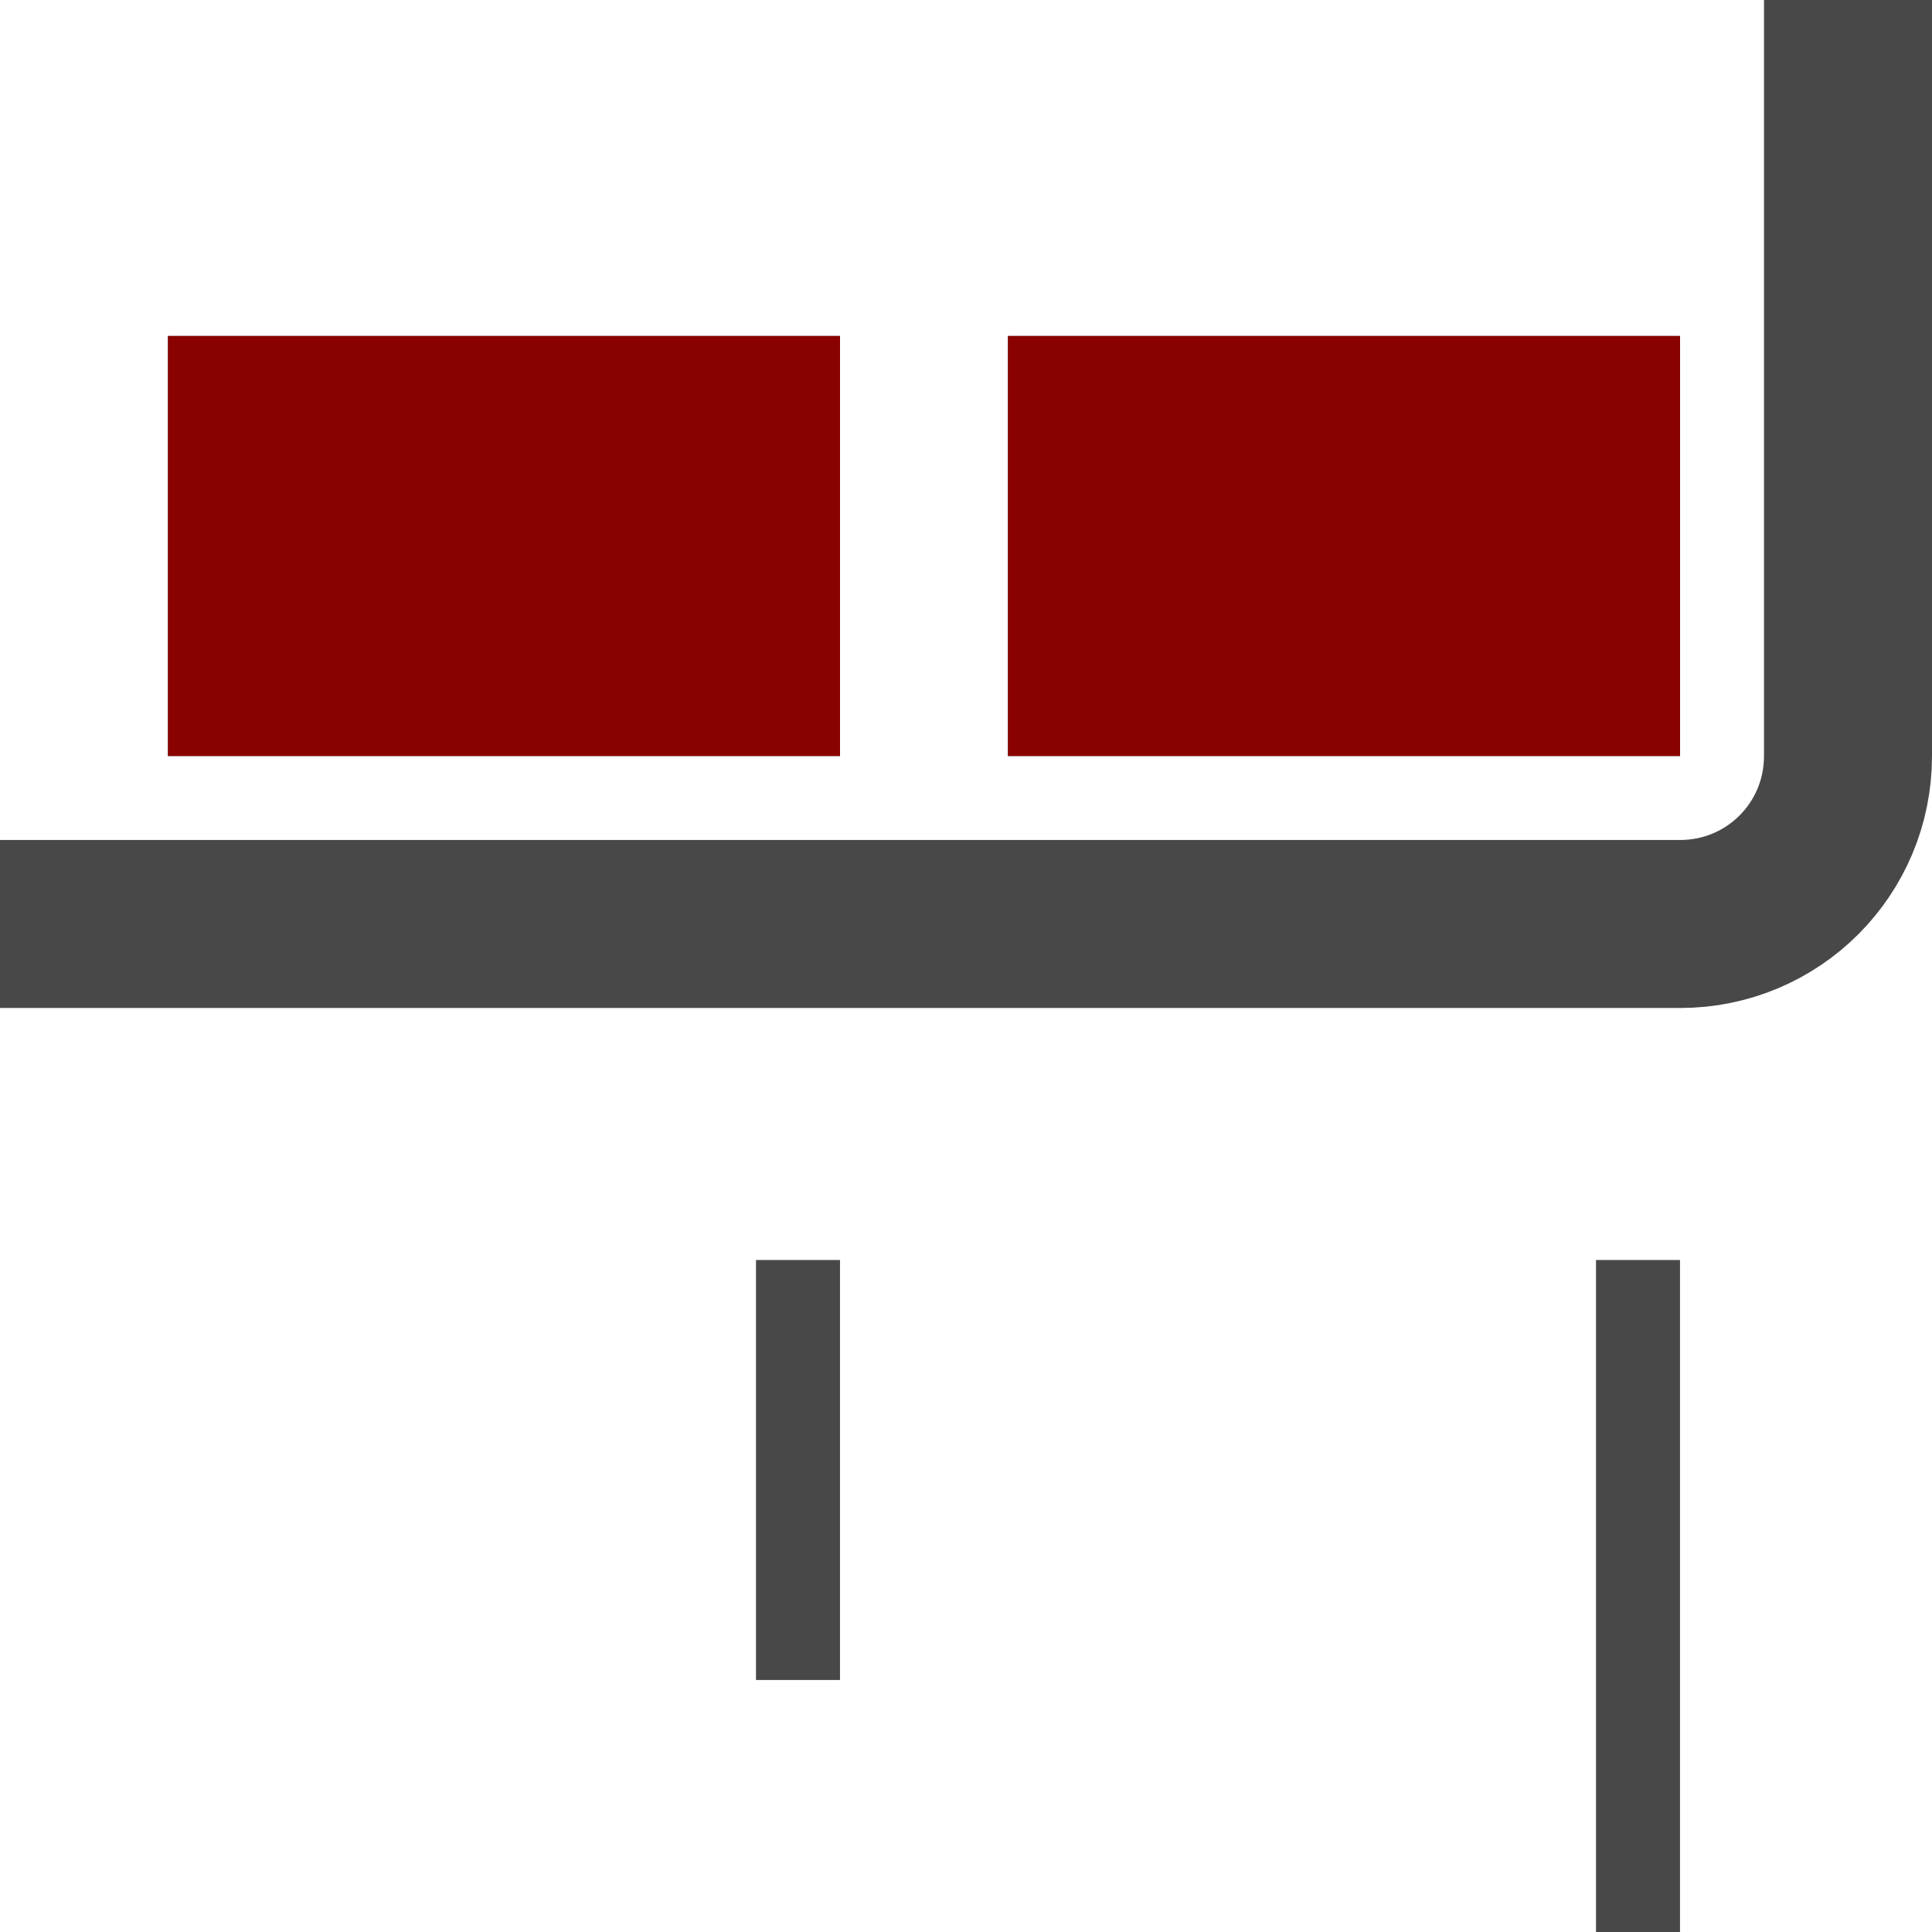 <svg height="23" viewBox="0 0 23 23" width="23" xmlns="http://www.w3.org/2000/svg"><g transform="translate(0 -1029.362)"><path d="m22.0 1-0 8c0 1.108-.892 2-2 2l-19-0" fill="none" stroke="#484848" stroke-linecap="square" stroke-width="2" transform="translate(0 1029.362)"/><g transform="rotate(90)"><path d="m1033.362-10h5v8h-5z" fill="#262626"/><path d="m1033.362-20h5v8h-5z" fill="#262626"/><path d="m1033.362-10h5v8h-5z" fill="#8a0200"/><path d="m1033.362-20h5v8h-5z" fill="#8a0200"/><rect fill="#fff" height="16.5" opacity="0" rx="14.285" stroke="#000" stroke-opacity=".541" width="47" x="1004.362" y="10.5"/></g><path d="m19 1044.362h1v8h-1z" fill="#484848"/><path d="m9 1044.362h1v5h-1z" fill="#484848"/></g></svg>